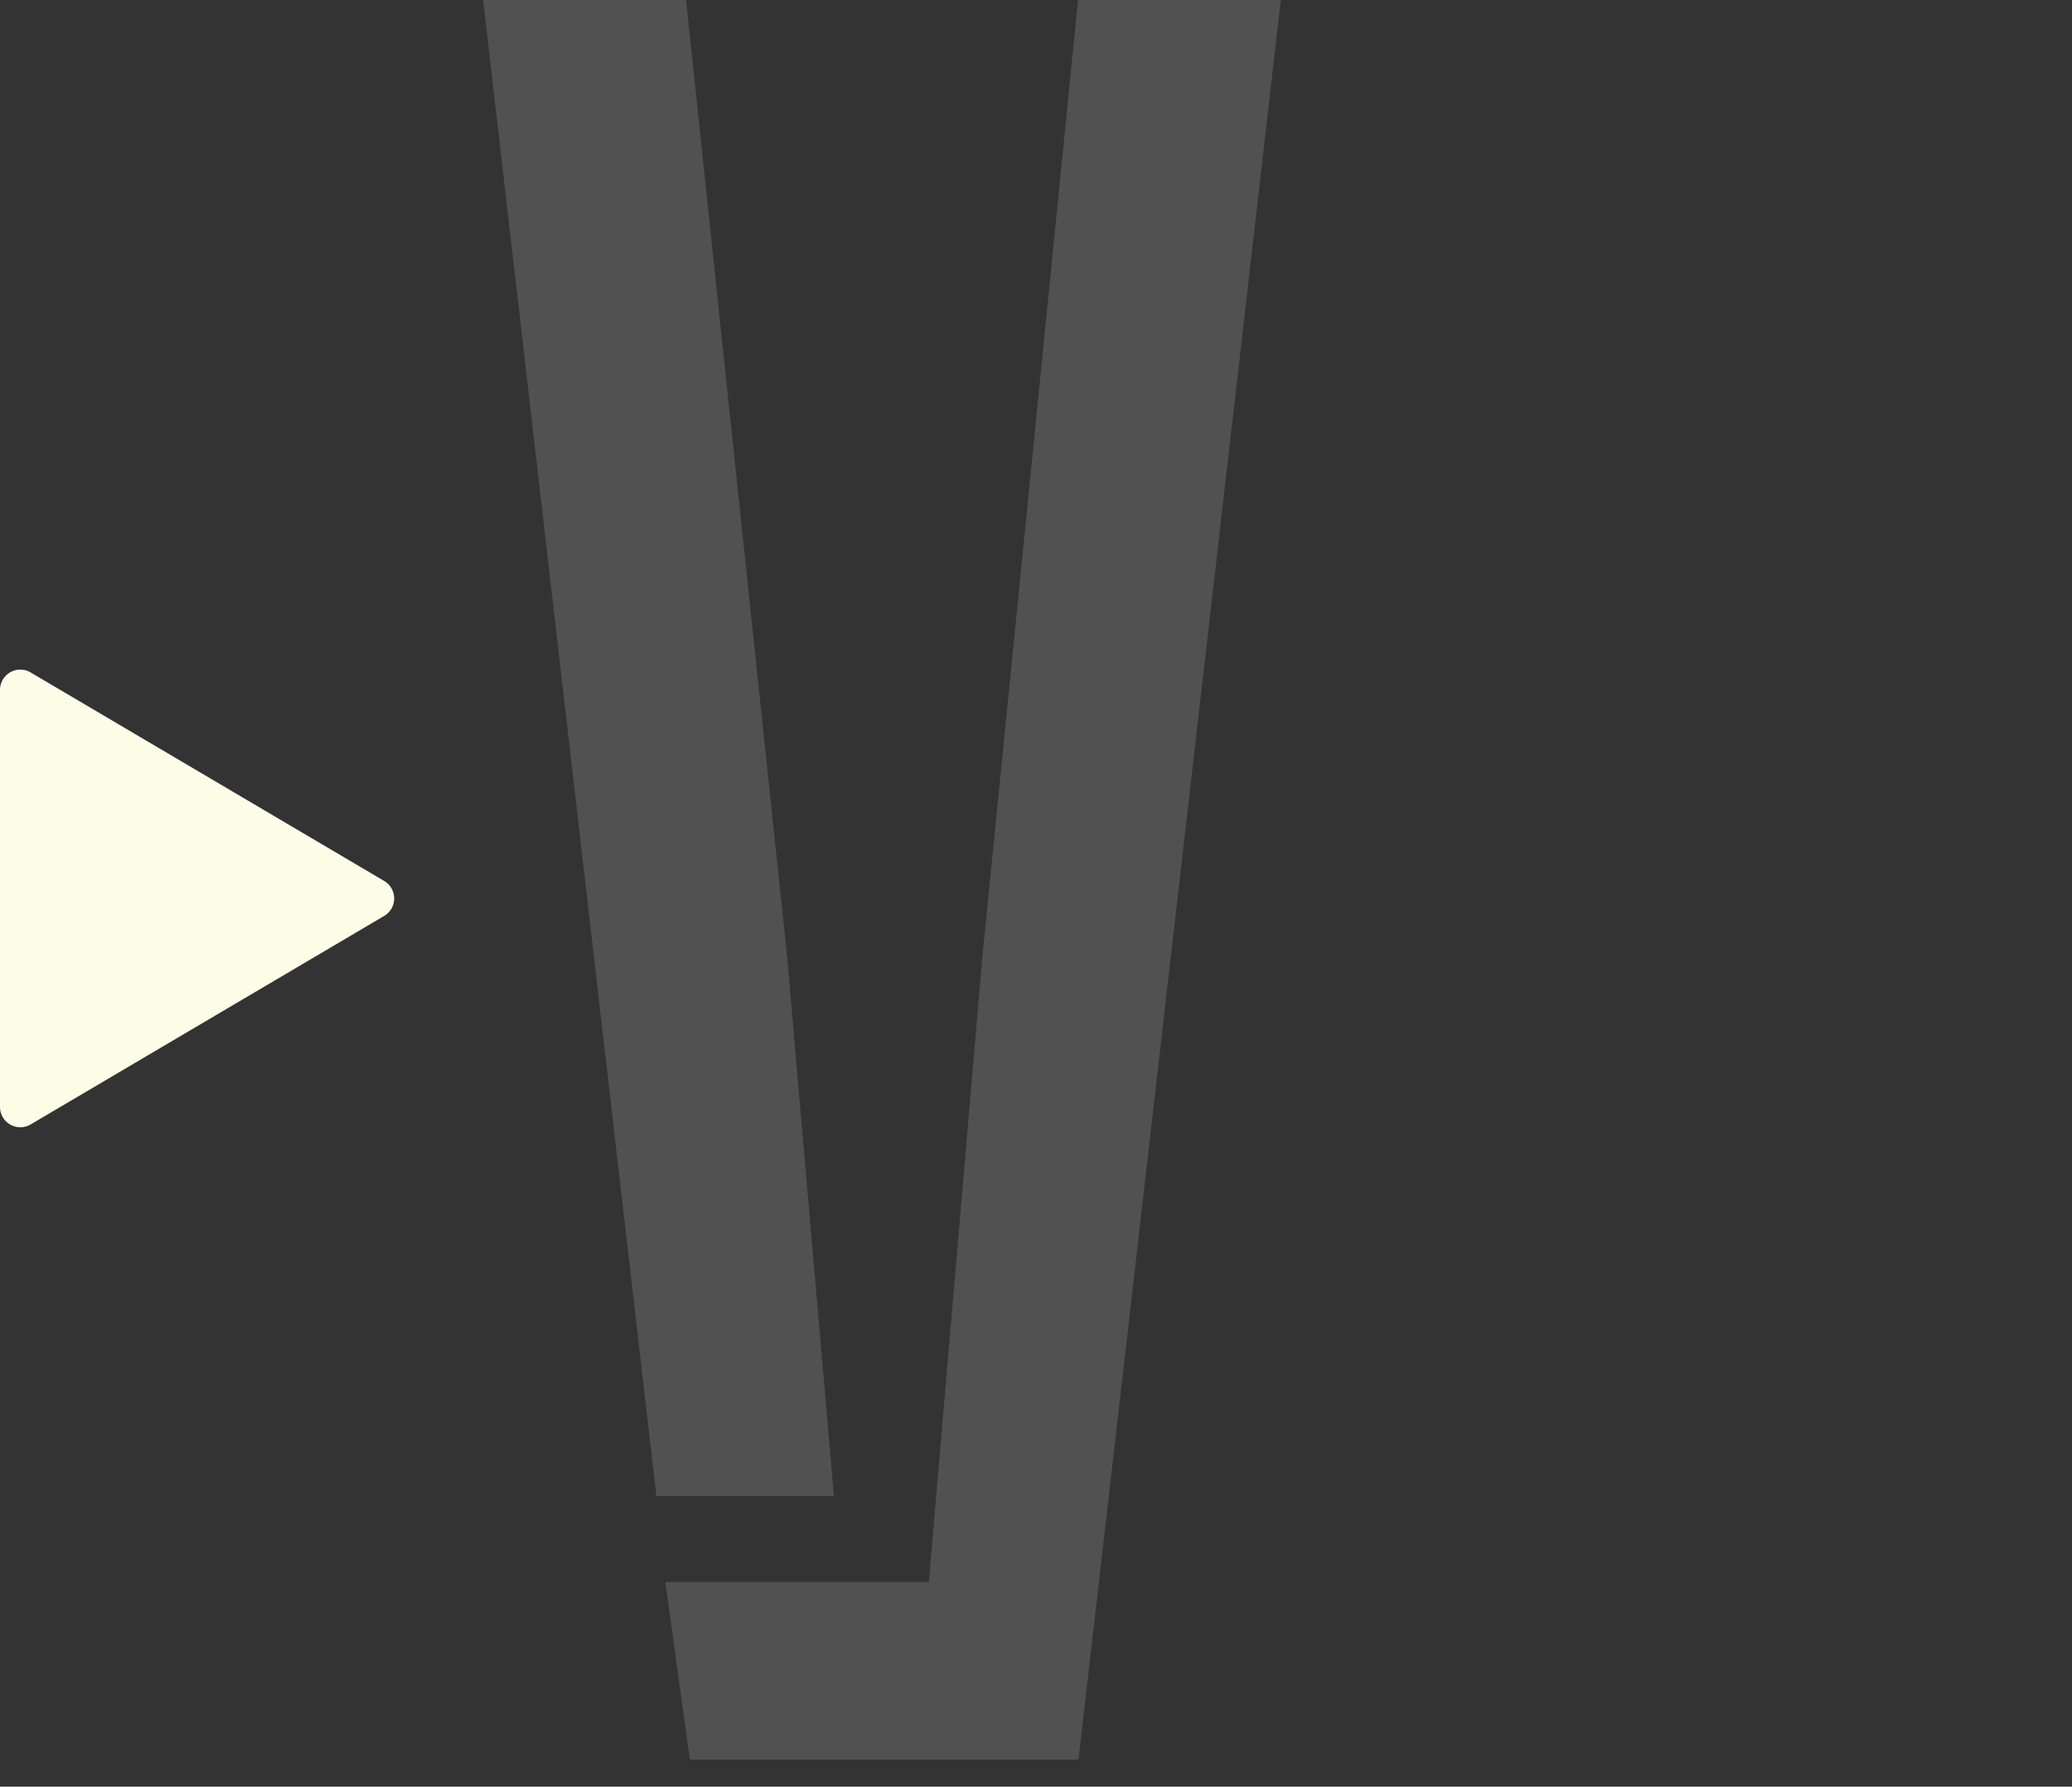 <svg xmlns="http://www.w3.org/2000/svg" width="306.181" height="264" viewBox="0 0 306.181 264">
  <rect x="0" y="0" width="306.181" height="264" fill="#333333" stroke="none"/>
  <g id="Component_57_1" data-name="Component 57 – 1" transform="translate(0)">
    <path id="Intersection_16" data-name="Intersection 16" d="M-7880.235-4034l-3.629-26.234h38.938L-7837-4152.8l14.12-141.2h29.97l-29.9,260Zm-4.949-38.939L-7910.791-4294h29.989l14.922,141.2,6.929,79.861Z" transform="translate(7982.181 4294)" fill="#fff" opacity="0.15"/>
    <g id="Component_51_1" data-name="Component 51 – 1">
      <g id="Group_126" data-name="Group 126" transform="translate(-1052.414 -2765)">
        <path id="Polygon_12" data-name="Polygon 12" d="M33.481,4.382a3,3,0,0,1,5.168,0L69.463,56.63a3,3,0,0,1-2.584,4.524H5.252A3,3,0,0,1,2.668,56.63Z" transform="translate(1113.568 2861.69) rotate(90)" fill="#fcfce7"/>
      </g>
      <rect id="Rectangle_347" data-name="Rectangle 347" width="2" height="264" transform="translate(304.181)" fill="#fff" opacity="0"/>
    </g>
    <rect id="Rectangle_874" data-name="Rectangle 874" width="3" height="264" transform="translate(296.181)" fill="#fff" opacity="0"/>
  </g>
</svg>
